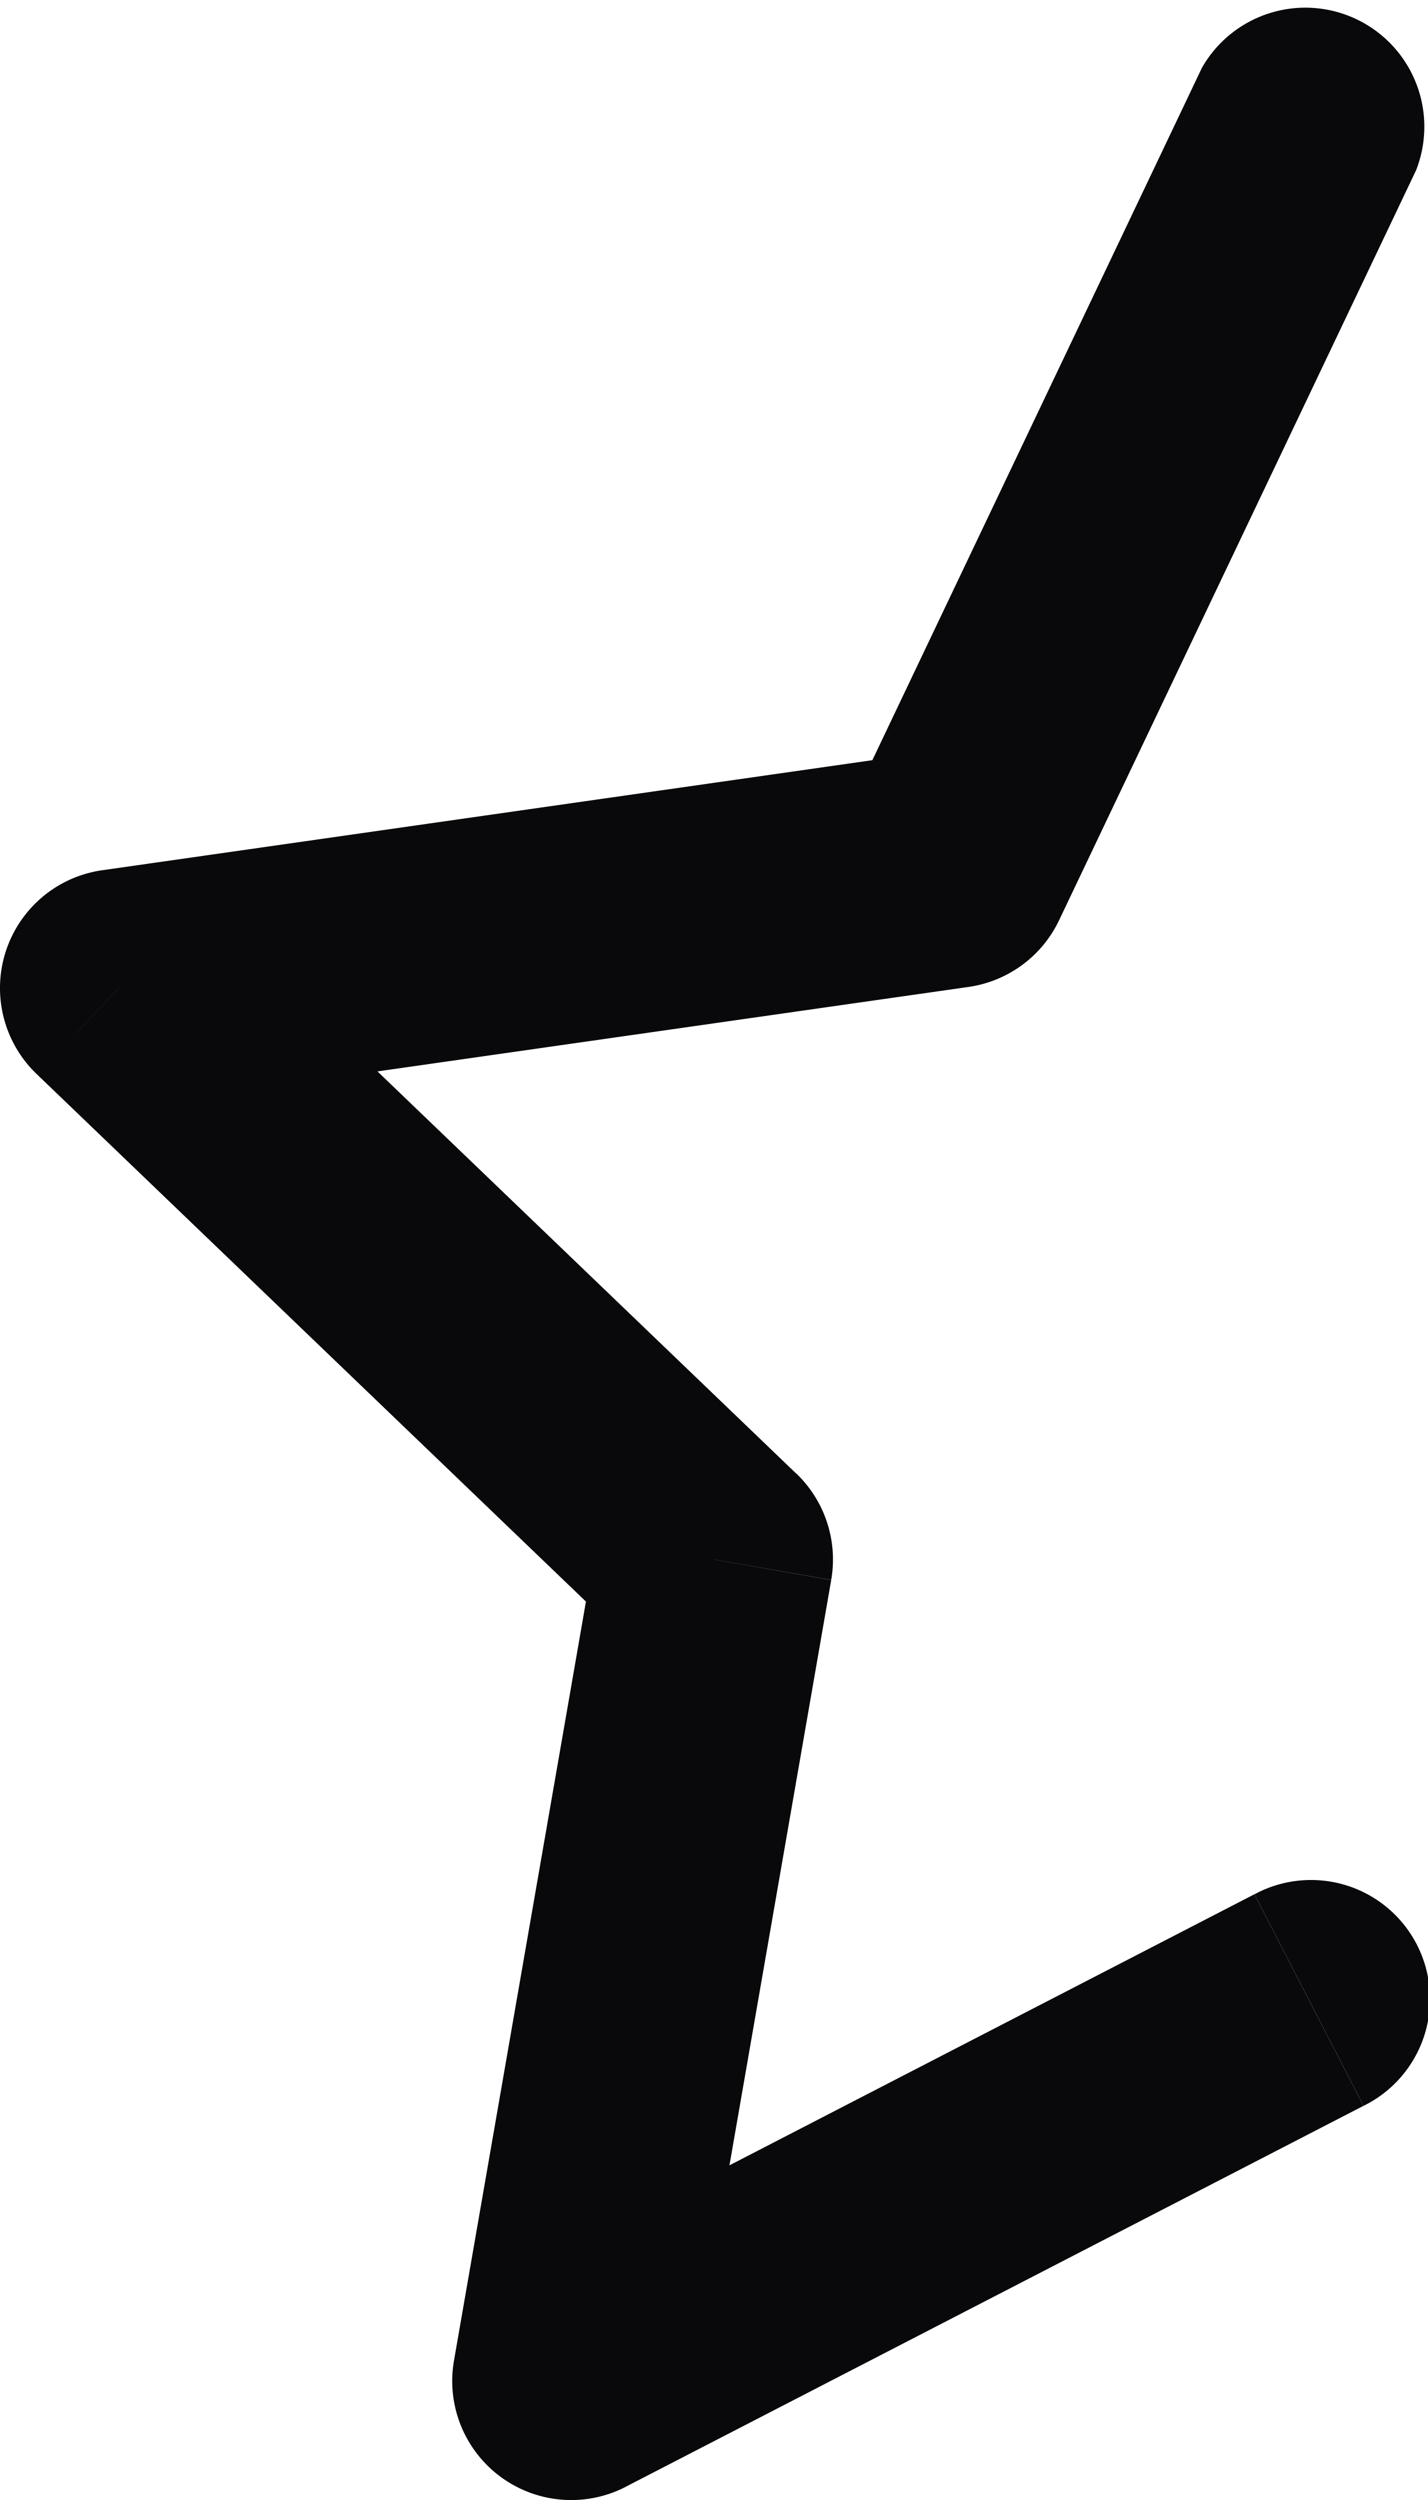 <svg id="star-half" xmlns="http://www.w3.org/2000/svg" width="12" height="21" viewBox="0 0 12 21">
  <path id="Vector" d="M11.459,17.689a1,1,0,1,0-.917-1.777ZM4.8,20l-.985-.171a1,1,0,0,0,1.444,1.06ZM6,13.1l.985.171a1,1,0,0,0-.293-.893ZM1,8.3.859,7.31A1,1,0,0,0,.308,9.022Zm7-1,.141.99A1,1,0,0,0,8.9,7.73Zm3.9-5.87A1,1,0,0,0,10.1.57ZM10.541,15.912l-6.2,3.2.917,1.777,6.2-3.2Zm-4.756,4.26,1.2-6.9-1.97-.343-1.2,6.9Zm.907-7.793-5-4.8L.308,9.022l5,4.8ZM1.141,9.29l7-1L7.859,6.31l-7,1ZM8.9,7.73l3-6.3L10.1.57l-3,6.3Z" transform="translate(0 0)" fill="#09090b"/>
</svg>
